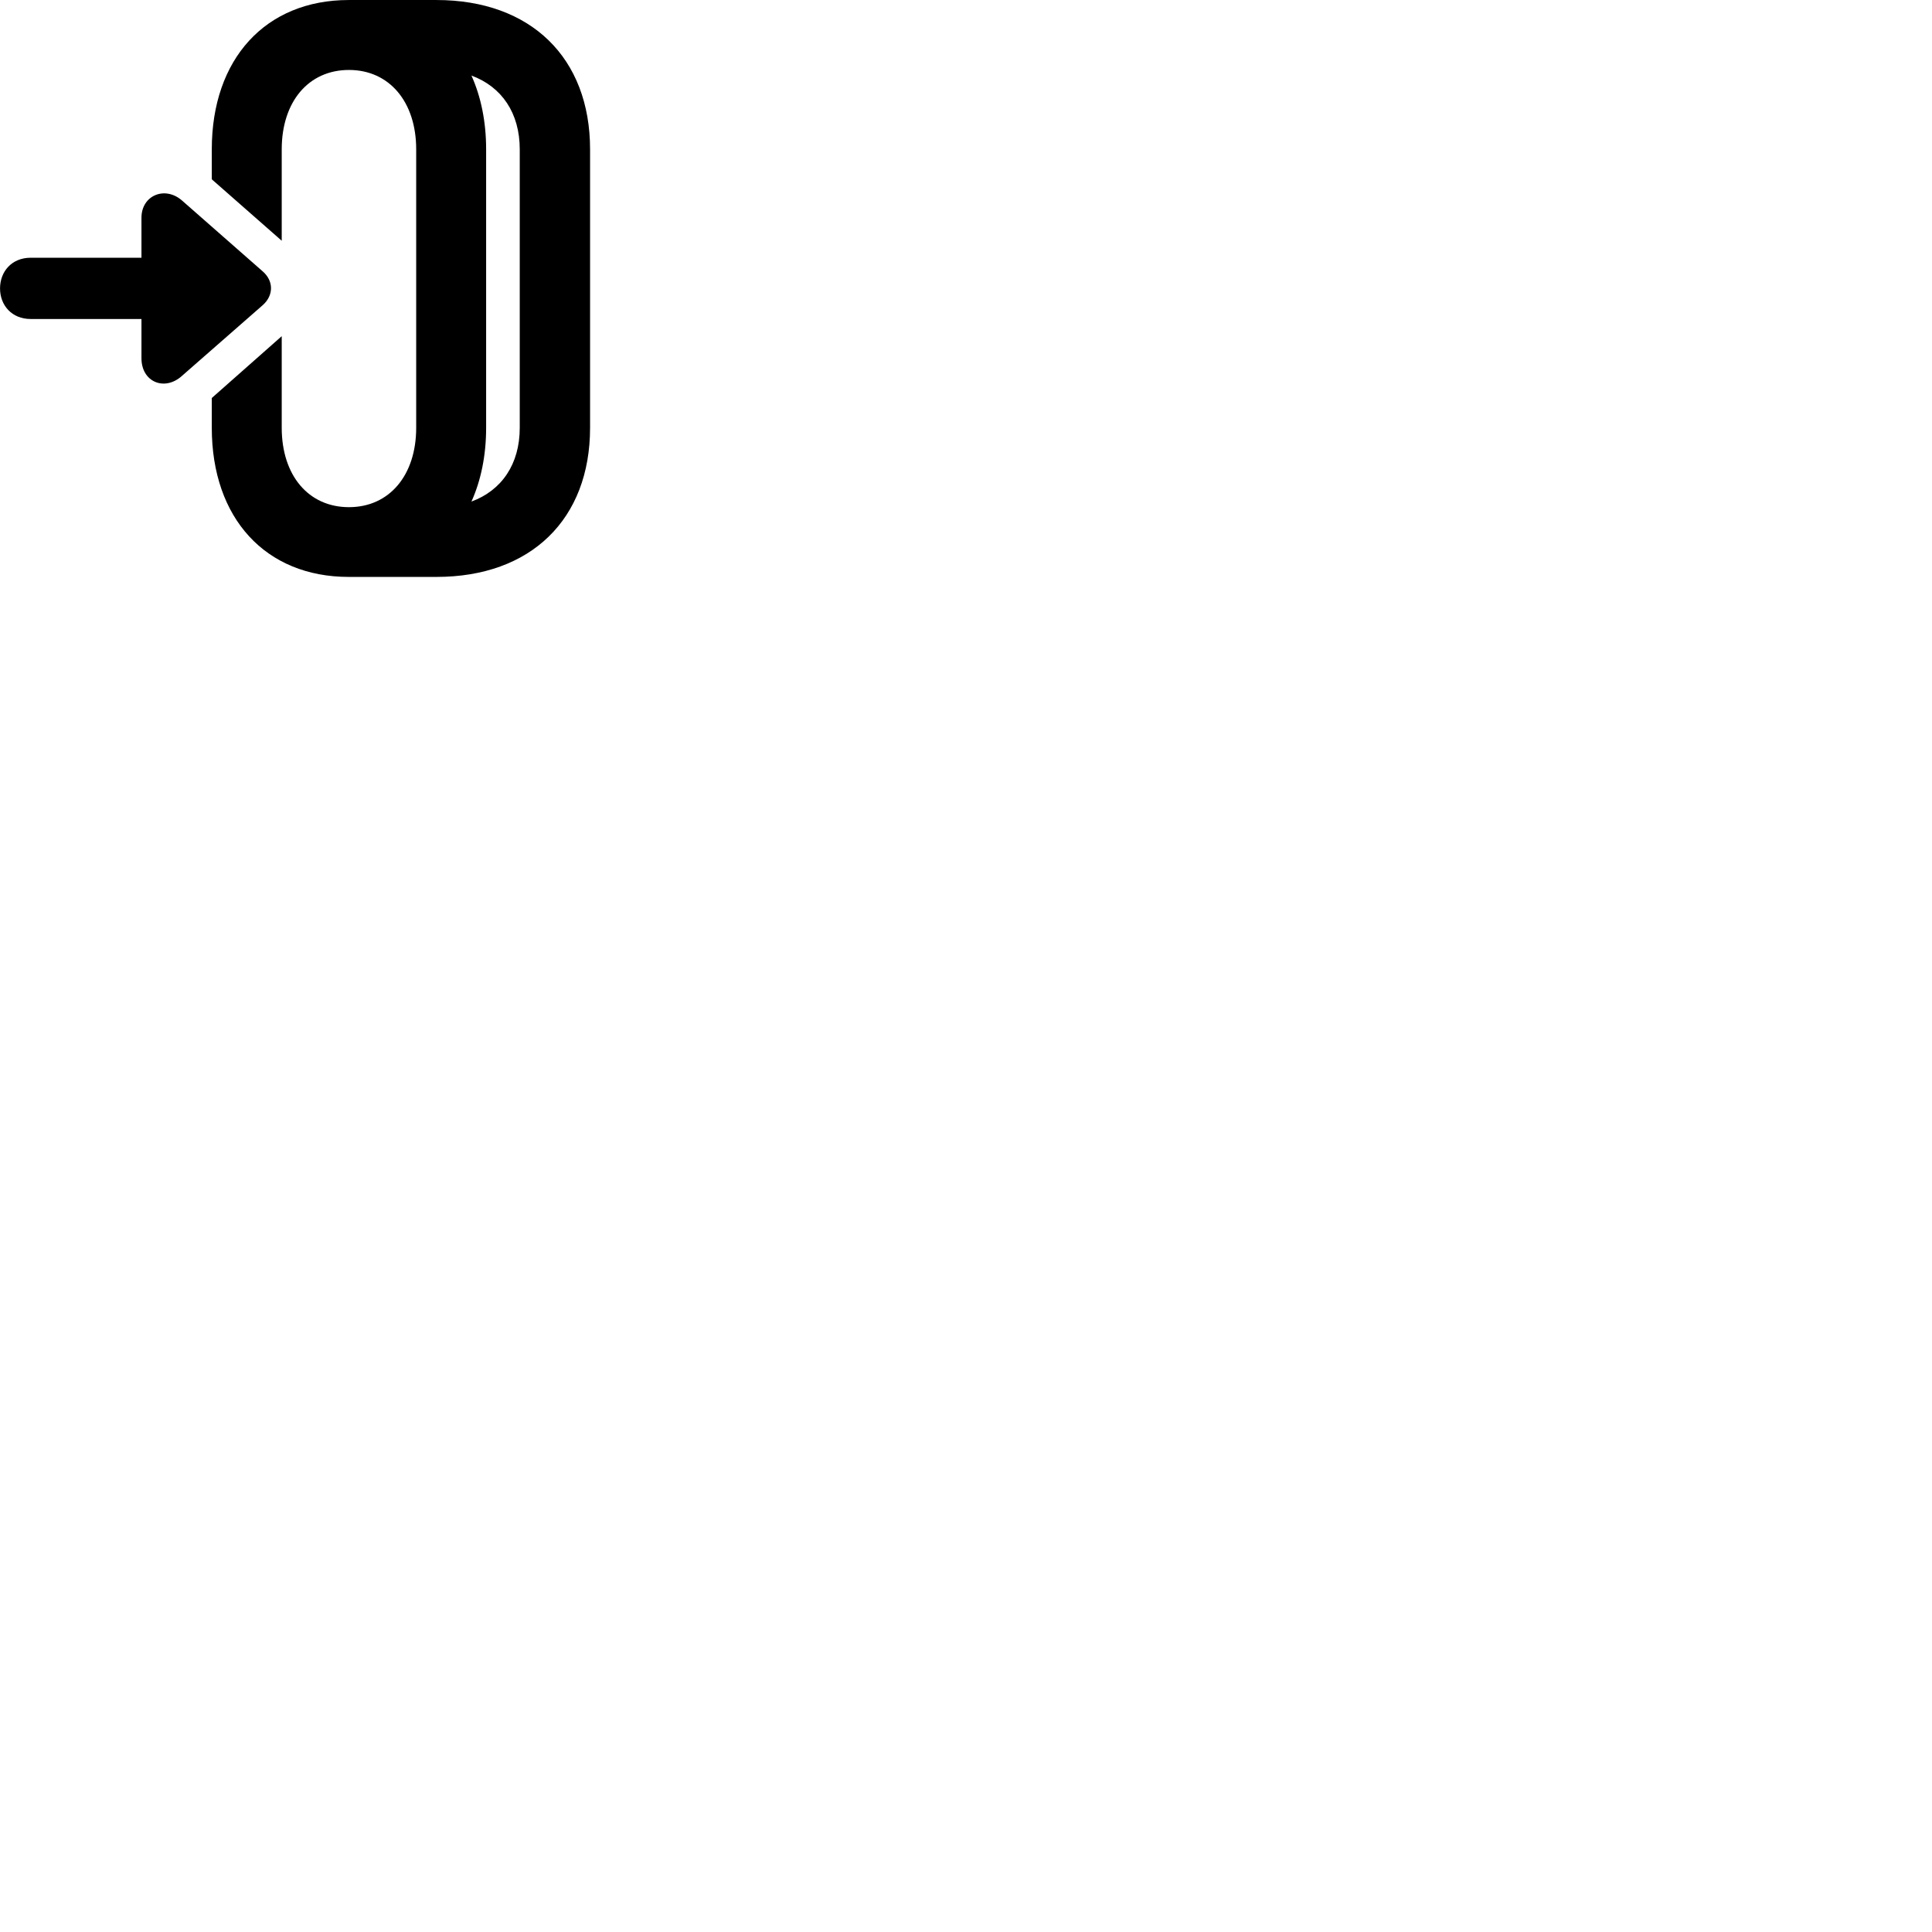 
        <svg xmlns="http://www.w3.org/2000/svg" viewBox="0 0 100 100">
            <path d="M30.542 7.731C30.542 2.991 27.472 0.001 22.592 0.001H18.052C13.742 0.001 10.962 3.051 10.962 7.731V9.281L14.582 12.461V7.731C14.582 5.271 15.962 3.621 18.062 3.621C20.152 3.621 21.542 5.271 21.542 7.731V22.141C21.542 24.601 20.152 26.251 18.062 26.251C15.962 26.251 14.582 24.601 14.582 22.141V17.401L10.962 20.601V22.141C10.962 26.821 13.742 29.861 18.052 29.861H22.592C27.472 29.861 30.542 26.881 30.542 22.141ZM25.162 7.731C25.162 6.291 24.892 5.001 24.402 3.911C25.972 4.491 26.902 5.851 26.902 7.731V22.141C26.902 24.021 25.972 25.381 24.402 25.961C24.892 24.871 25.162 23.581 25.162 22.141ZM13.592 15.801C14.172 15.291 14.172 14.541 13.592 14.041L9.412 10.371C8.532 9.611 7.322 10.111 7.322 11.271V13.341H1.582C0.622 13.341 0.002 14.041 0.002 14.931C0.002 15.811 0.622 16.511 1.582 16.511H7.322V18.541C7.322 19.781 8.522 20.261 9.412 19.461Z" />
        </svg>
    